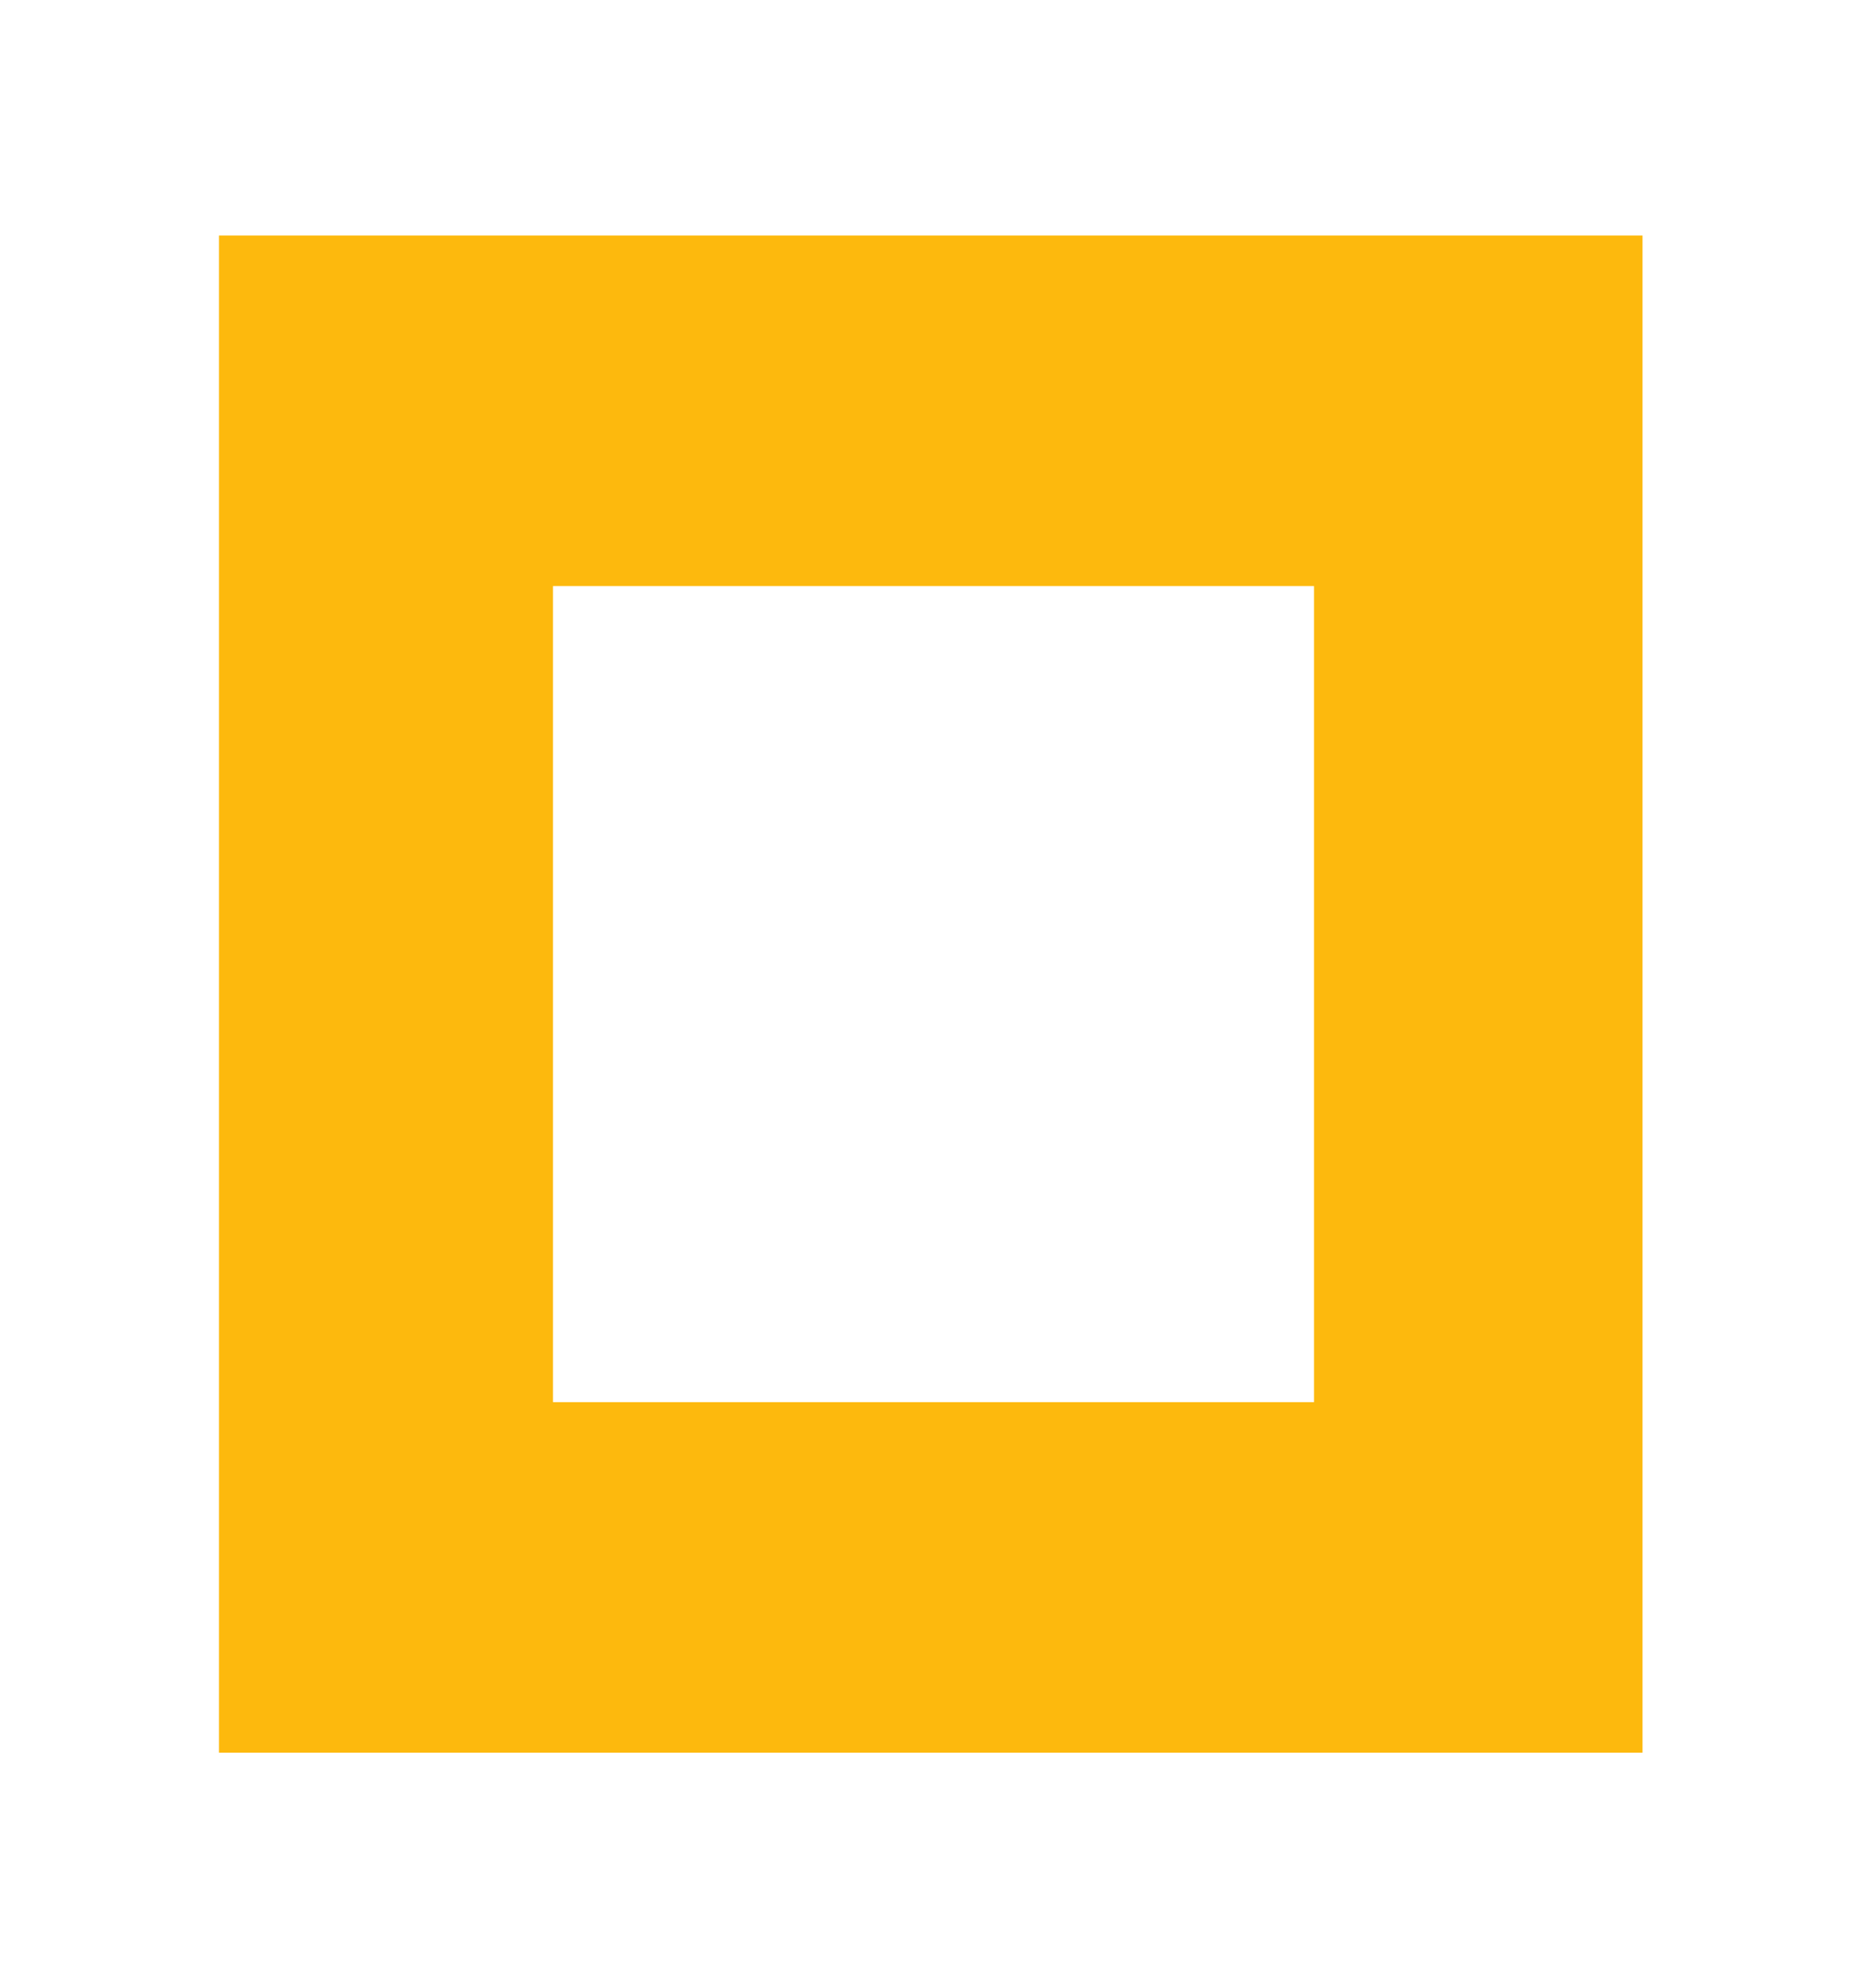 <?xml version="1.0" encoding="utf-8"?>
<!-- Generator: Adobe Illustrator 23.0.1, SVG Export Plug-In . SVG Version: 6.00 Build 0)  -->
<svg version="1.1" id="Layer_1" xmlns="http://www.w3.org/2000/svg" xmlns:xlink="http://www.w3.org/1999/xlink" x="0px" y="0px"
	 viewBox="0 0 34.1 36.3" style="enable-background:new 0 0 34.1 36.3;" xml:space="preserve">
<style type="text/css">
	.st0{fill:#FDB90D;}
</style>
<path class="st0" d="M4,4.3V32h26V4.3H4z M24,25.6H10.1V10.7H24V25.6z"/>
</svg>
